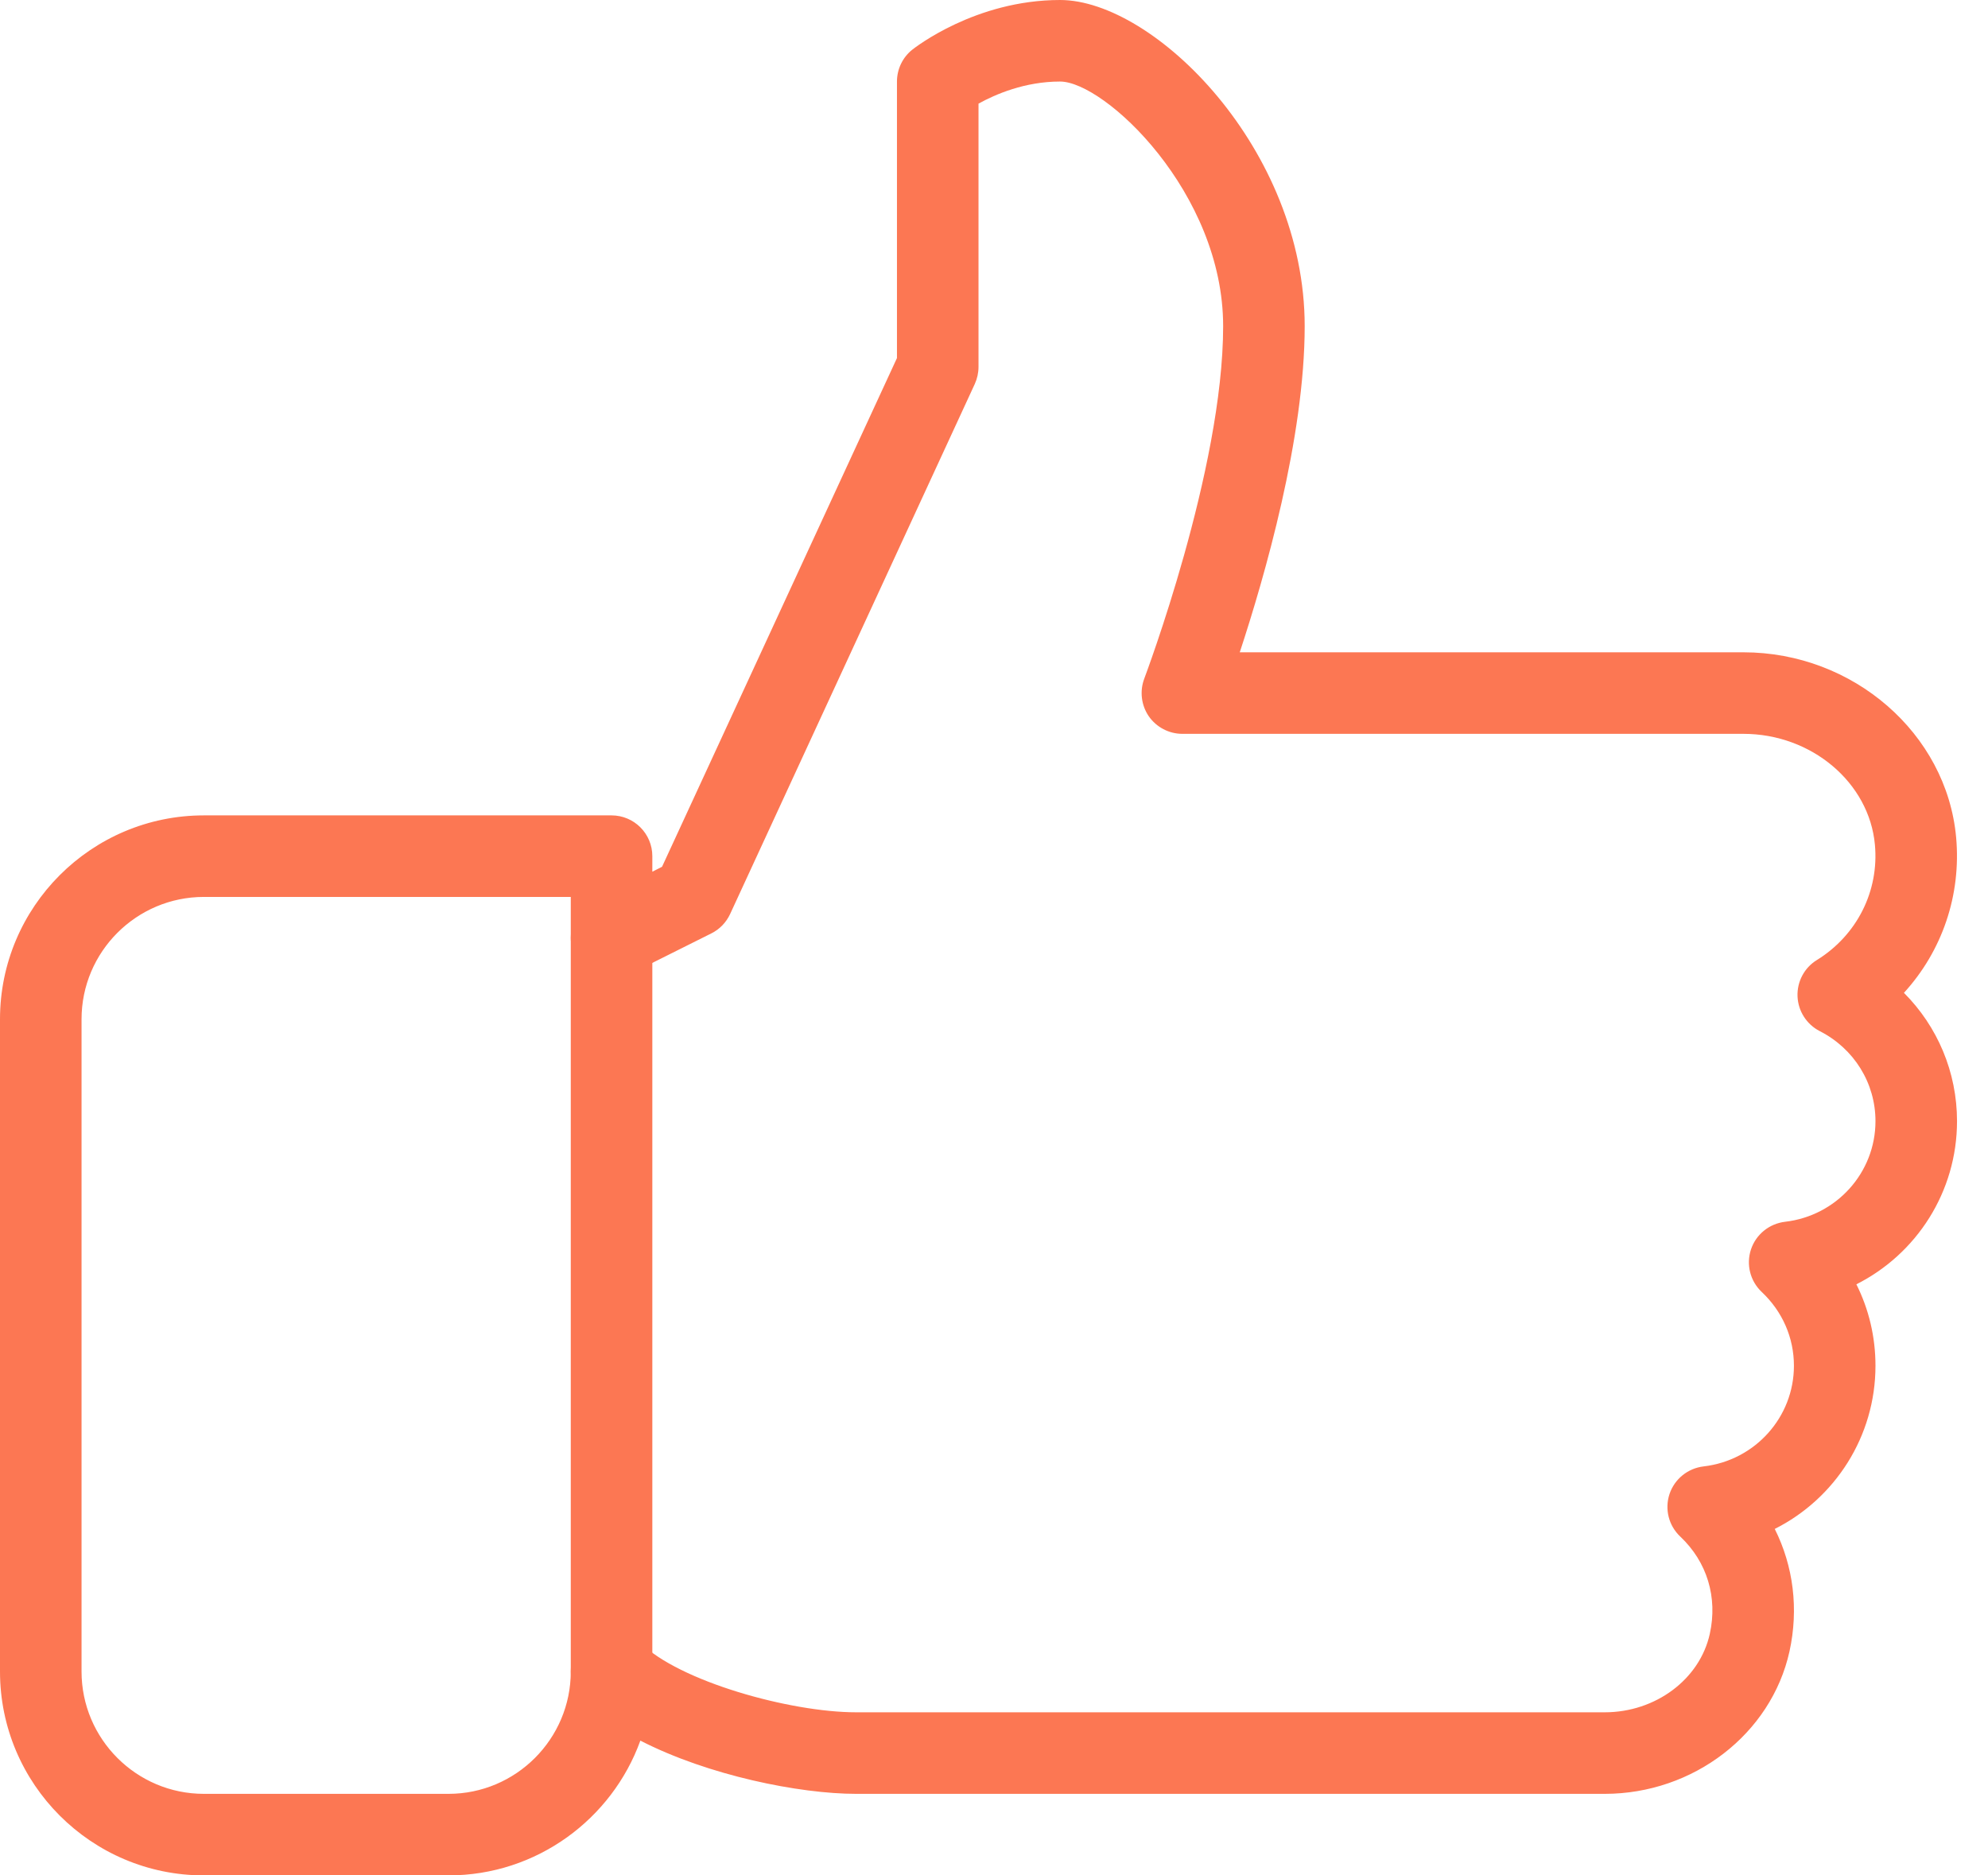 <svg width="53" height="50" viewBox="0 0 53 50" fill="none" xmlns="http://www.w3.org/2000/svg">
<path d="M52.174 29.891C52.174 28.585 51.654 27.367 50.759 26.47C51.774 25.359 52.291 23.869 52.15 22.32C51.896 19.556 49.407 17.391 46.48 17.391H33.052C33.717 15.372 34.783 11.669 34.783 8.696C34.783 3.98 30.776 0 28.261 0C26.004 0 24.389 1.272 24.322 1.324C24.063 1.53 23.913 1.844 23.913 2.174V9.546L17.65 23.109L17.391 23.241V22.826C17.391 22.226 16.904 21.739 16.304 21.739H5.435C2.437 21.739 0 24.176 0 27.174V44.565C0 47.563 2.437 50 5.435 50H11.957C14.306 50 16.315 48.5 17.072 46.407C18.881 47.337 21.315 47.826 22.826 47.826H42.781C45.148 47.826 47.22 46.23 47.707 44.031C47.957 42.896 47.811 41.754 47.315 40.763C48.92 39.956 50 38.298 50 36.413C50 35.644 49.824 34.907 49.491 34.241C51.096 33.433 52.174 31.776 52.174 29.891ZM47.589 32.574C47.17 32.624 46.815 32.909 46.681 33.311C46.548 33.713 46.659 34.154 46.968 34.446C47.52 34.965 47.826 35.665 47.826 36.413C47.826 37.785 46.789 38.937 45.418 39.096C44.998 39.146 44.644 39.43 44.509 39.833C44.376 40.235 44.487 40.676 44.796 40.967C45.511 41.641 45.798 42.587 45.583 43.561C45.315 44.774 44.137 45.652 42.781 45.652H22.826C21.061 45.652 18.1 44.824 17.074 43.796C16.763 43.487 16.294 43.396 15.889 43.561C15.483 43.728 15.217 44.126 15.217 44.565C15.217 46.363 13.754 47.826 11.957 47.826H5.435C3.637 47.826 2.174 46.363 2.174 44.565V27.174C2.174 25.376 3.637 23.913 5.435 23.913H15.217V25C15.217 25.376 15.413 25.726 15.735 25.926C16.052 26.117 16.452 26.137 16.791 25.972L18.965 24.885C19.185 24.776 19.361 24.593 19.465 24.369L25.987 10.239C26.052 10.096 26.087 9.939 26.087 9.783V2.763C26.539 2.513 27.324 2.174 28.261 2.174C29.452 2.174 32.609 5.135 32.609 8.696C32.609 12.522 30.526 18.037 30.507 18.091C30.381 18.424 30.424 18.8 30.626 19.096C30.83 19.389 31.165 19.565 31.522 19.565H46.48C48.294 19.565 49.833 20.863 49.985 22.52C50.1 23.759 49.504 24.937 48.437 25.596C48.104 25.8 47.907 26.17 47.922 26.563C47.937 26.956 48.163 27.309 48.511 27.489C49.431 27.957 50 28.878 50 29.891C50 31.263 48.963 32.415 47.589 32.574Z" fill="#FC7753"/>
<path d="M16.304 23.913C15.704 23.913 15.217 24.4 15.217 25V44.565C15.217 45.165 15.704 45.652 16.304 45.652C16.904 45.652 17.391 45.165 17.391 44.565V25C17.391 24.4 16.904 23.913 16.304 23.913Z" fill="#FC7753"/>
</svg>
